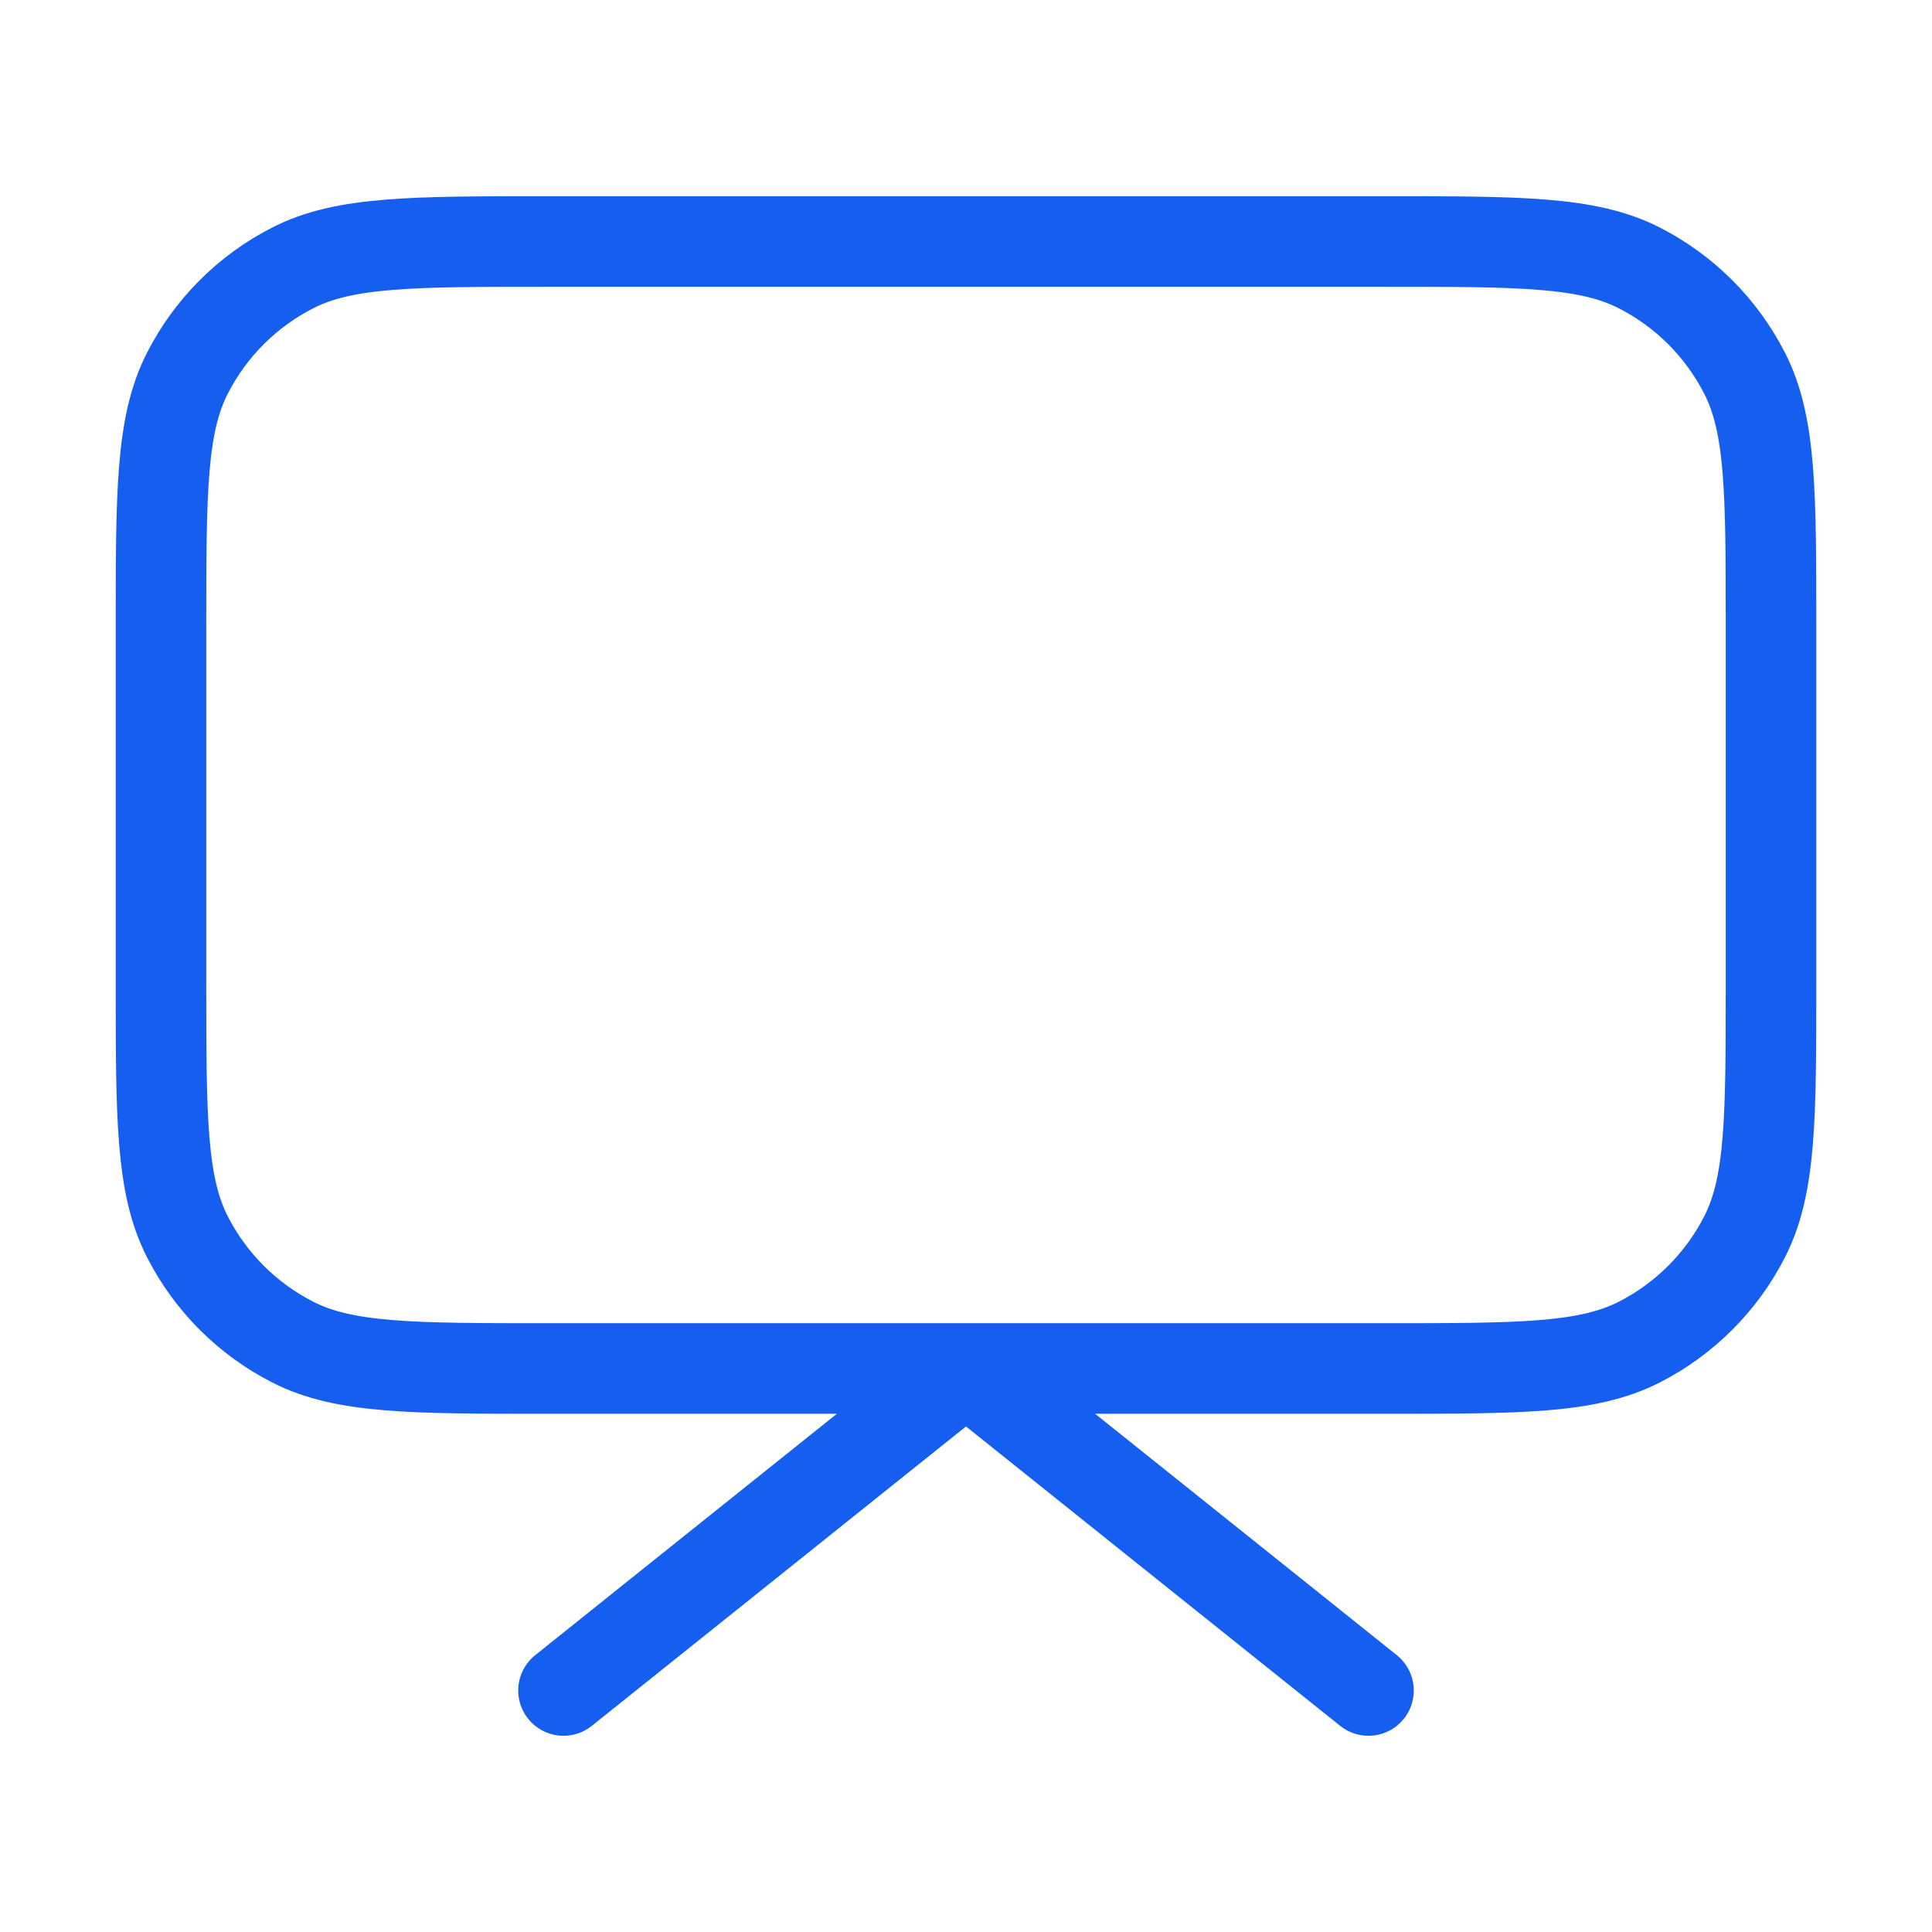 <svg width="64" height="64" viewBox="0 0 64 64" fill="none" xmlns="http://www.w3.org/2000/svg">
<path d="M45.333 56L32 45.333L18.667 56M18.133 45.333H45.867C50.347 45.333 52.587 45.333 54.299 44.461C55.804 43.694 57.028 42.471 57.795 40.965C58.667 39.254 58.667 37.014 58.667 32.533V20.8C58.667 16.32 58.667 14.079 57.795 12.368C57.028 10.863 55.804 9.639 54.299 8.872C52.587 8 50.347 8 45.867 8H18.133C13.653 8 11.413 8 9.701 8.872C8.196 9.639 6.972 10.863 6.205 12.368C5.333 14.079 5.333 16.32 5.333 20.8V32.533C5.333 37.014 5.333 39.254 6.205 40.965C6.972 42.471 8.196 43.694 9.701 44.461C11.413 45.333 13.653 45.333 18.133 45.333Z" stroke="#155EEF" stroke-width="3" stroke-linecap="round" stroke-linejoin="round"/>
</svg>
